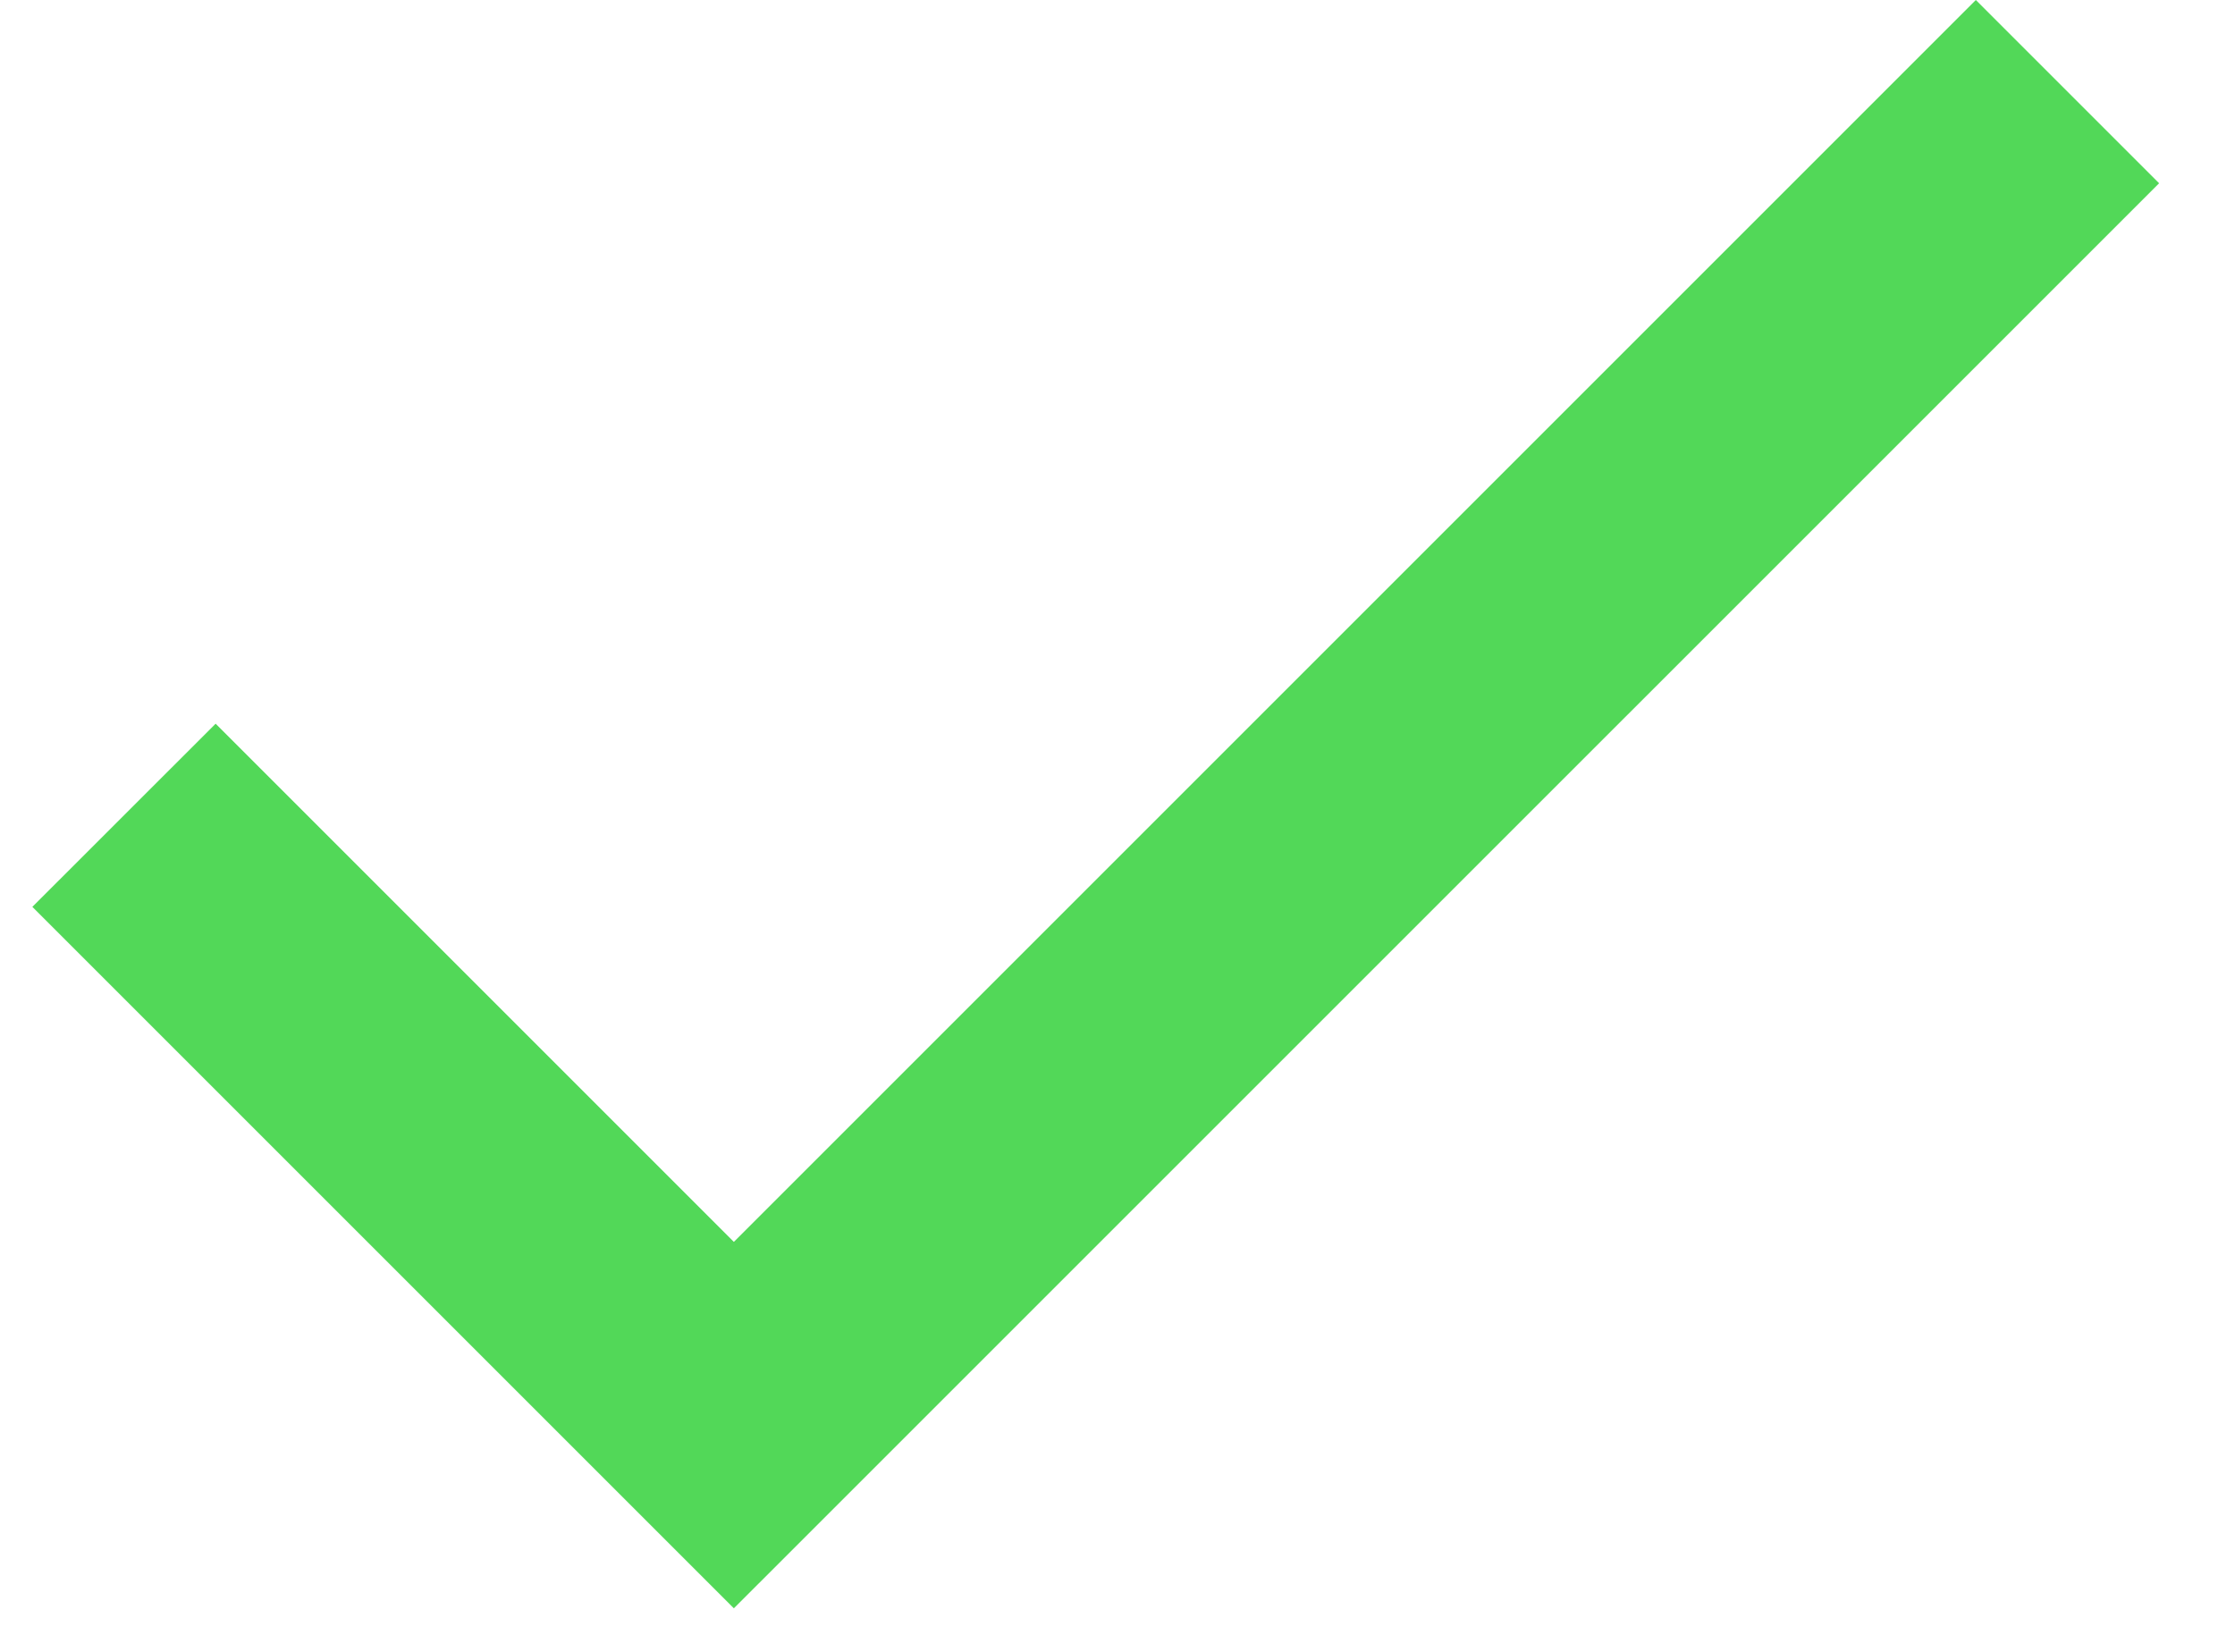 <svg width="23" height="17" viewBox="0 0 23 17" fill="none" xmlns="http://www.w3.org/2000/svg">
<path d="M7.552 12.781L2.219 7.448L0.333 9.333L7.552 16.552L22.219 1.886L20.333 1.78019e-05L7.552 12.781Z" fill="#52D858"/>
</svg>
